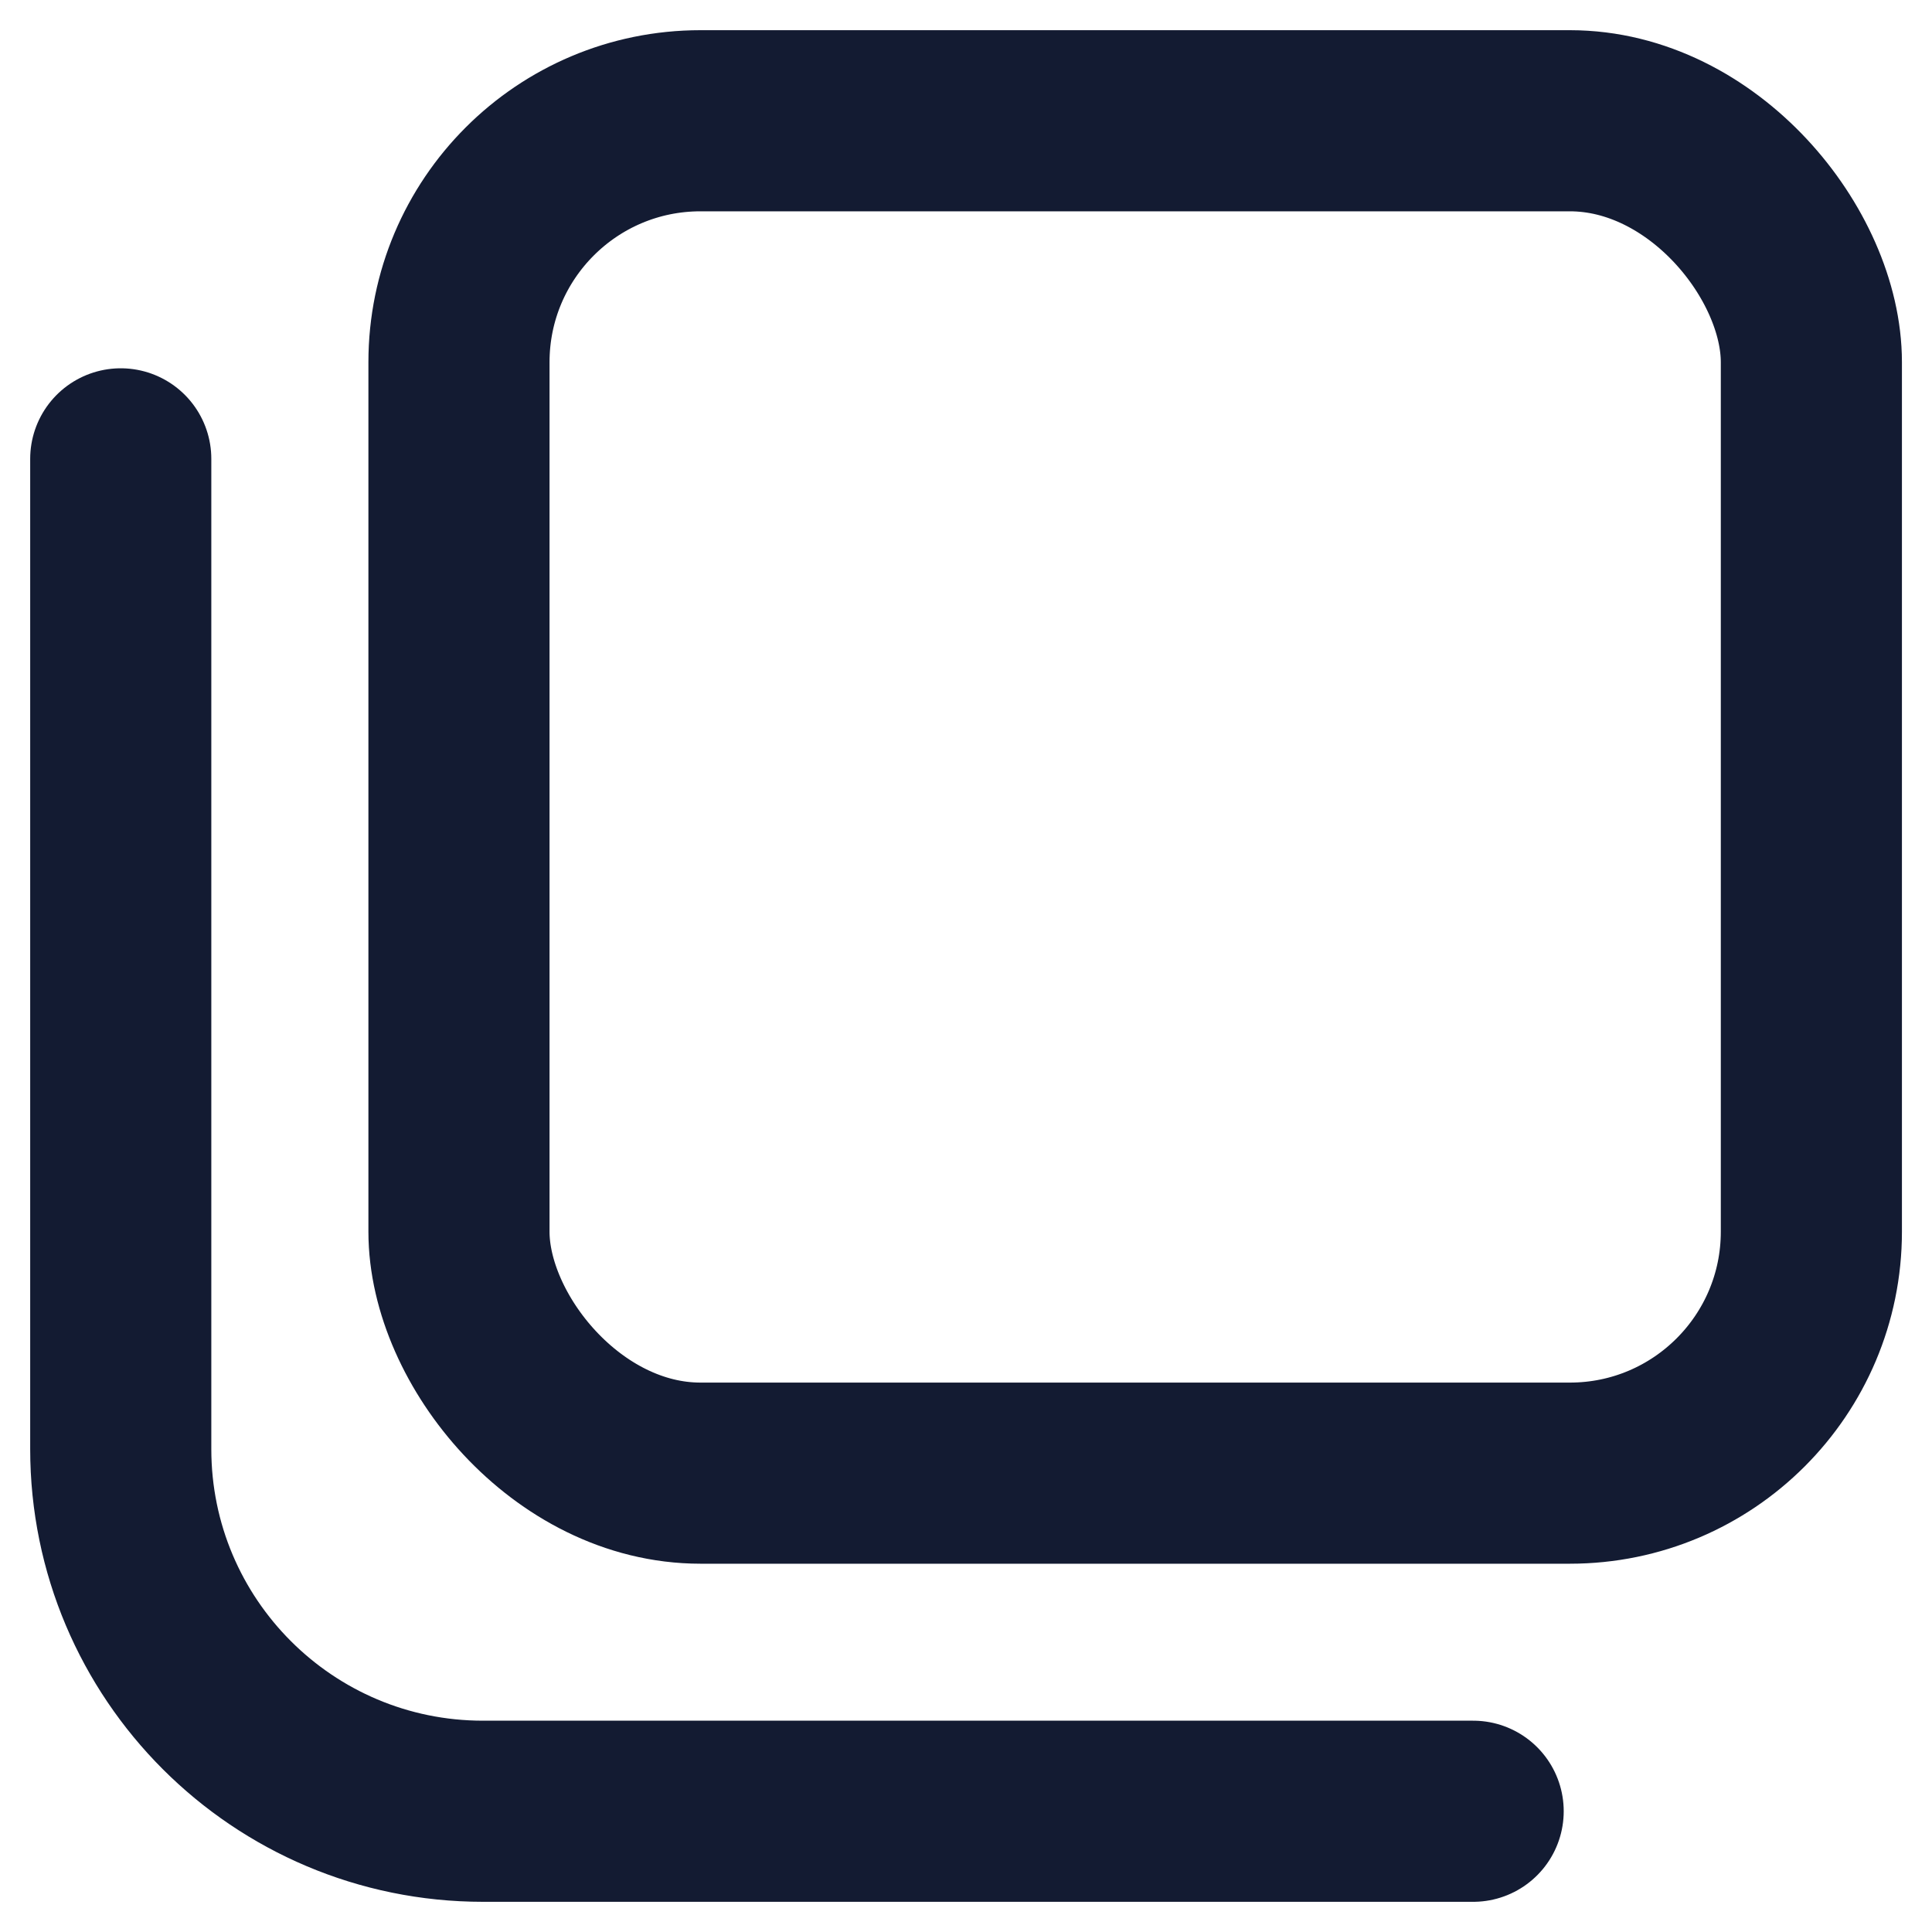 <svg width="16" height="16" viewBox="0 0 16 16" fill="none" xmlns="http://www.w3.org/2000/svg">
<rect x="3.801" y="1" width="11.2" height="11.2" rx="2" stroke="#131B32" stroke-width="1.5"/>
<path d="M1 3.8V12C1 13.657 2.343 15 4 15H12.2" stroke="#131B32" stroke-width="1.5" stroke-linecap="round"/>
</svg>
